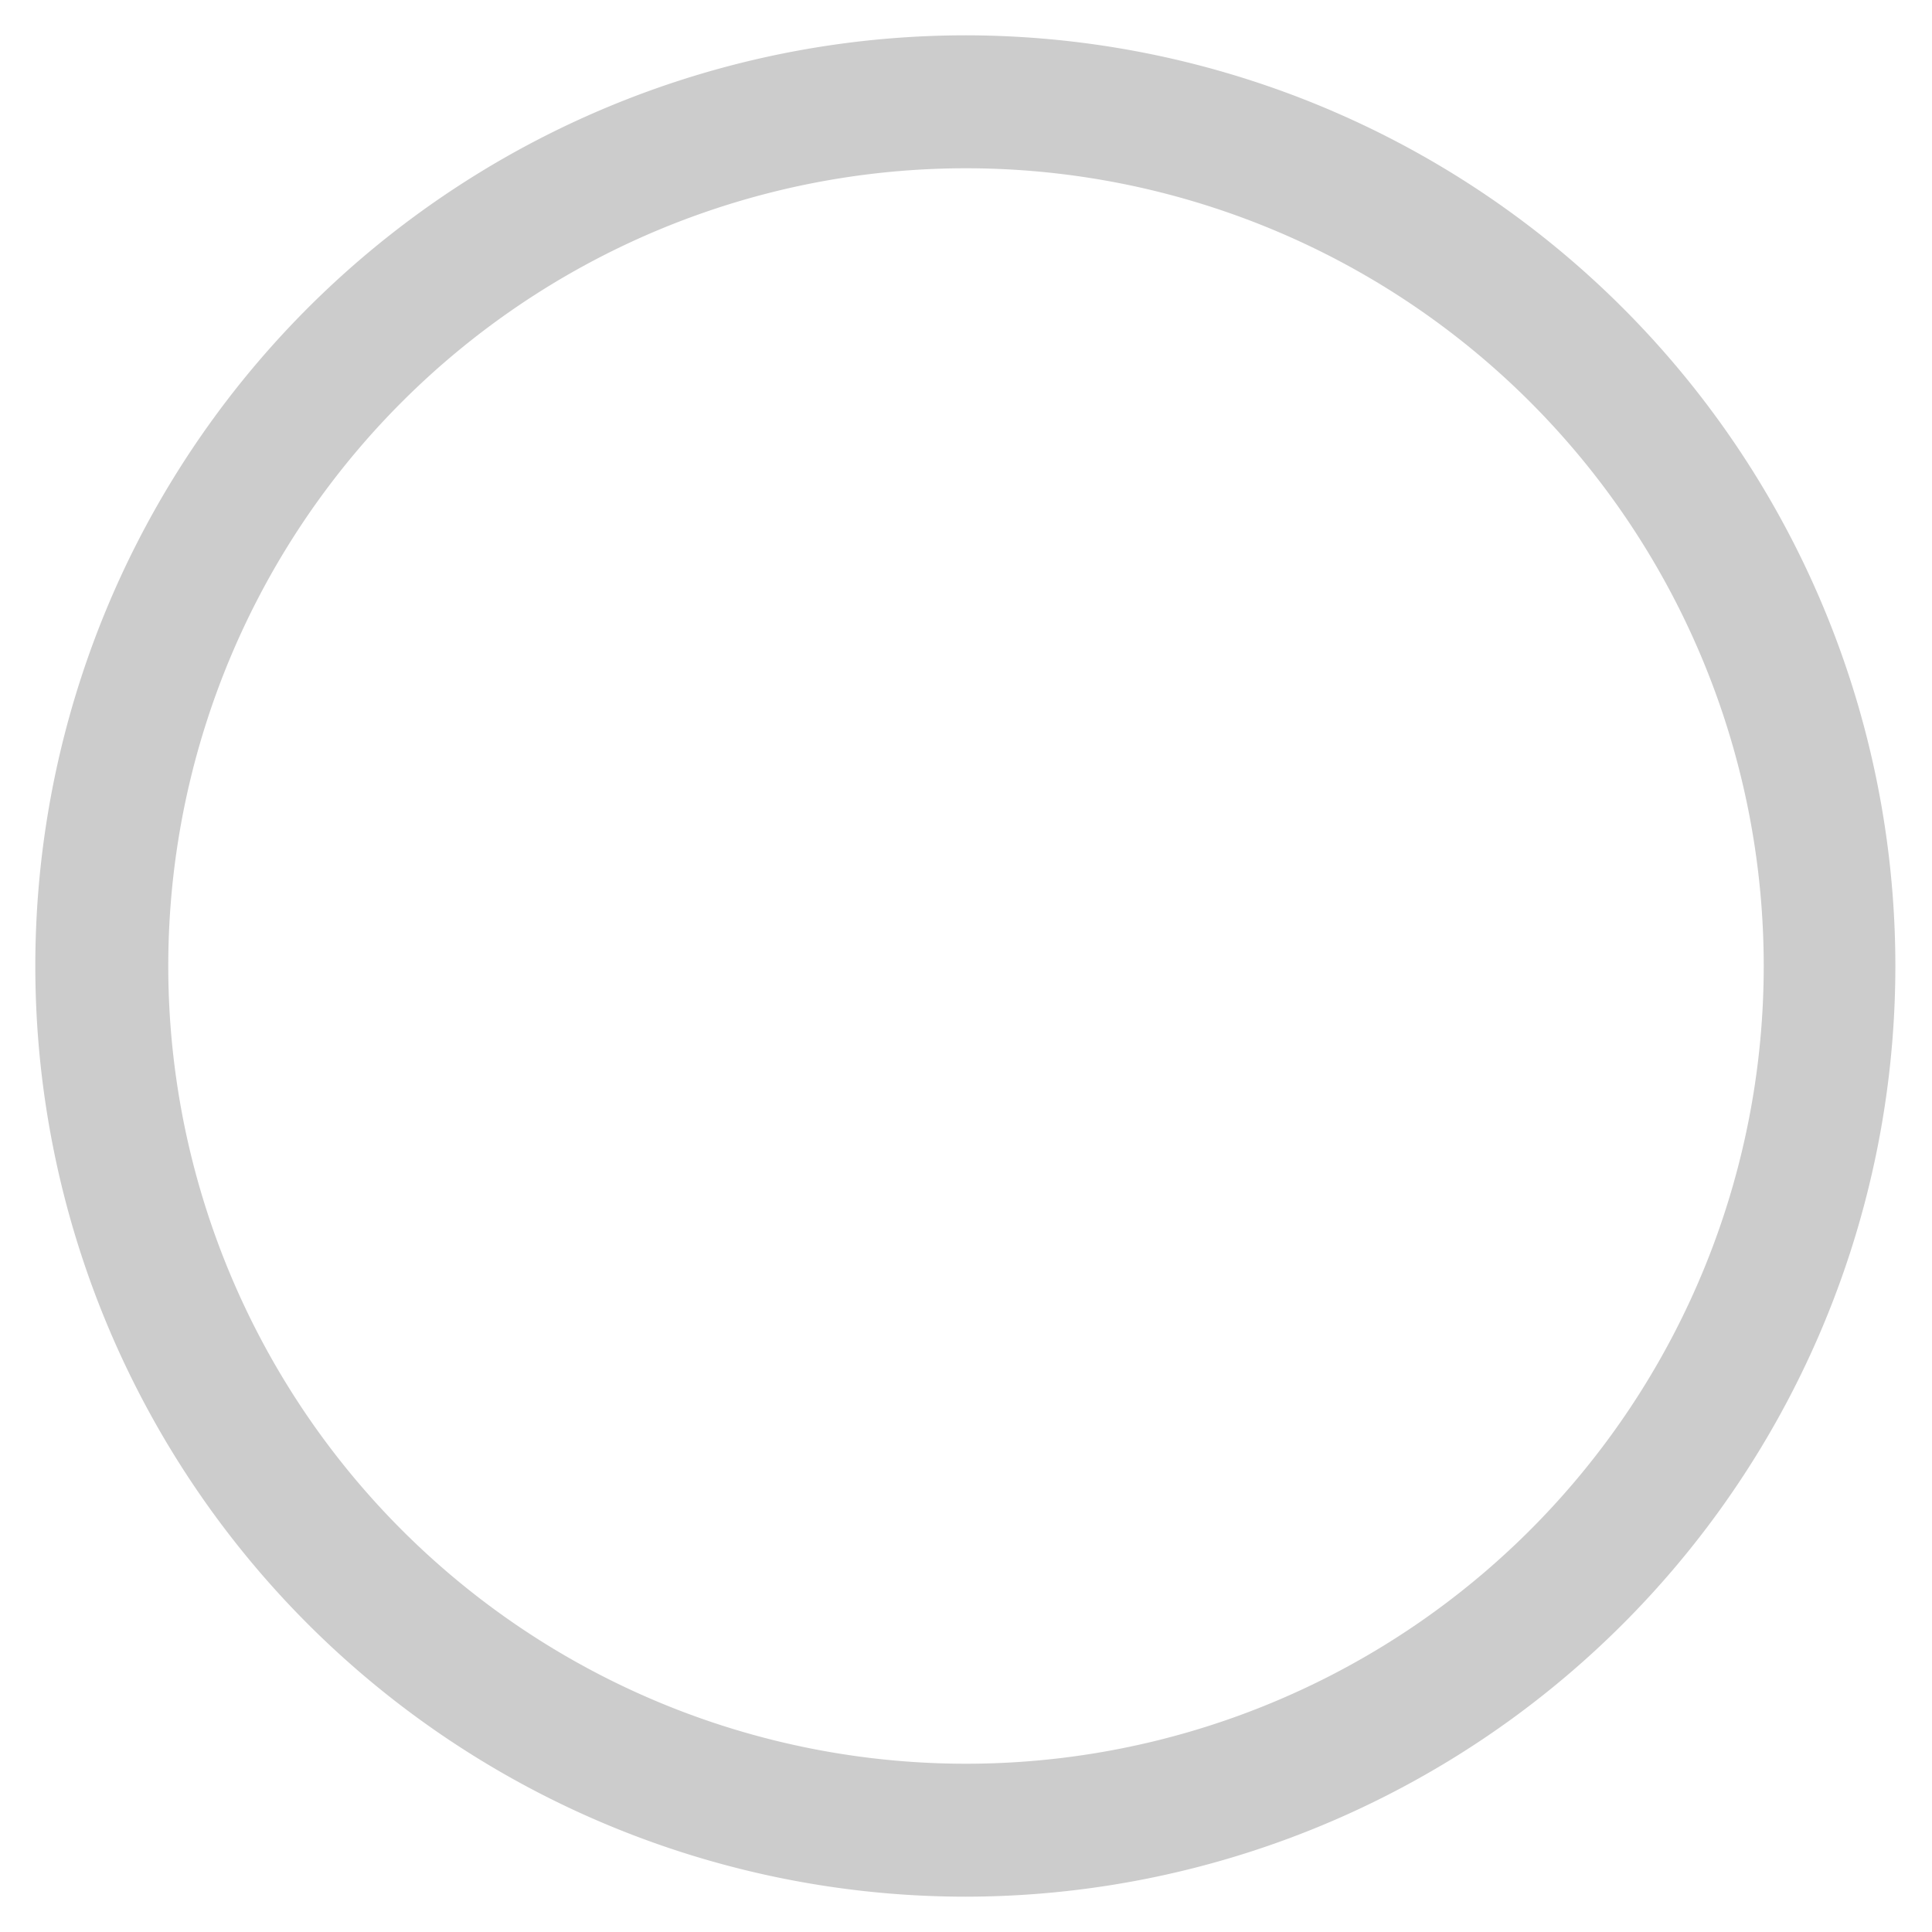 <svg t="1635144973116" class="icon" viewBox="0 0 1024 1024" version="1.1" xmlns="http://www.w3.org/2000/svg" p-id="2613" xmlns:xlink="http://www.w3.org/1999/xlink" width="20" height="20"><path d="M512 934.813A422.813 422.813 0 1 0 512 89.187a422.813 422.813 0 0 0 0 845.626z m0 70.469A493.282 493.282 0 1 1 512 18.718a493.282 493.282 0 0 1 0 986.563z" fill="#CCCCCC" p-id="2614"></path></svg>